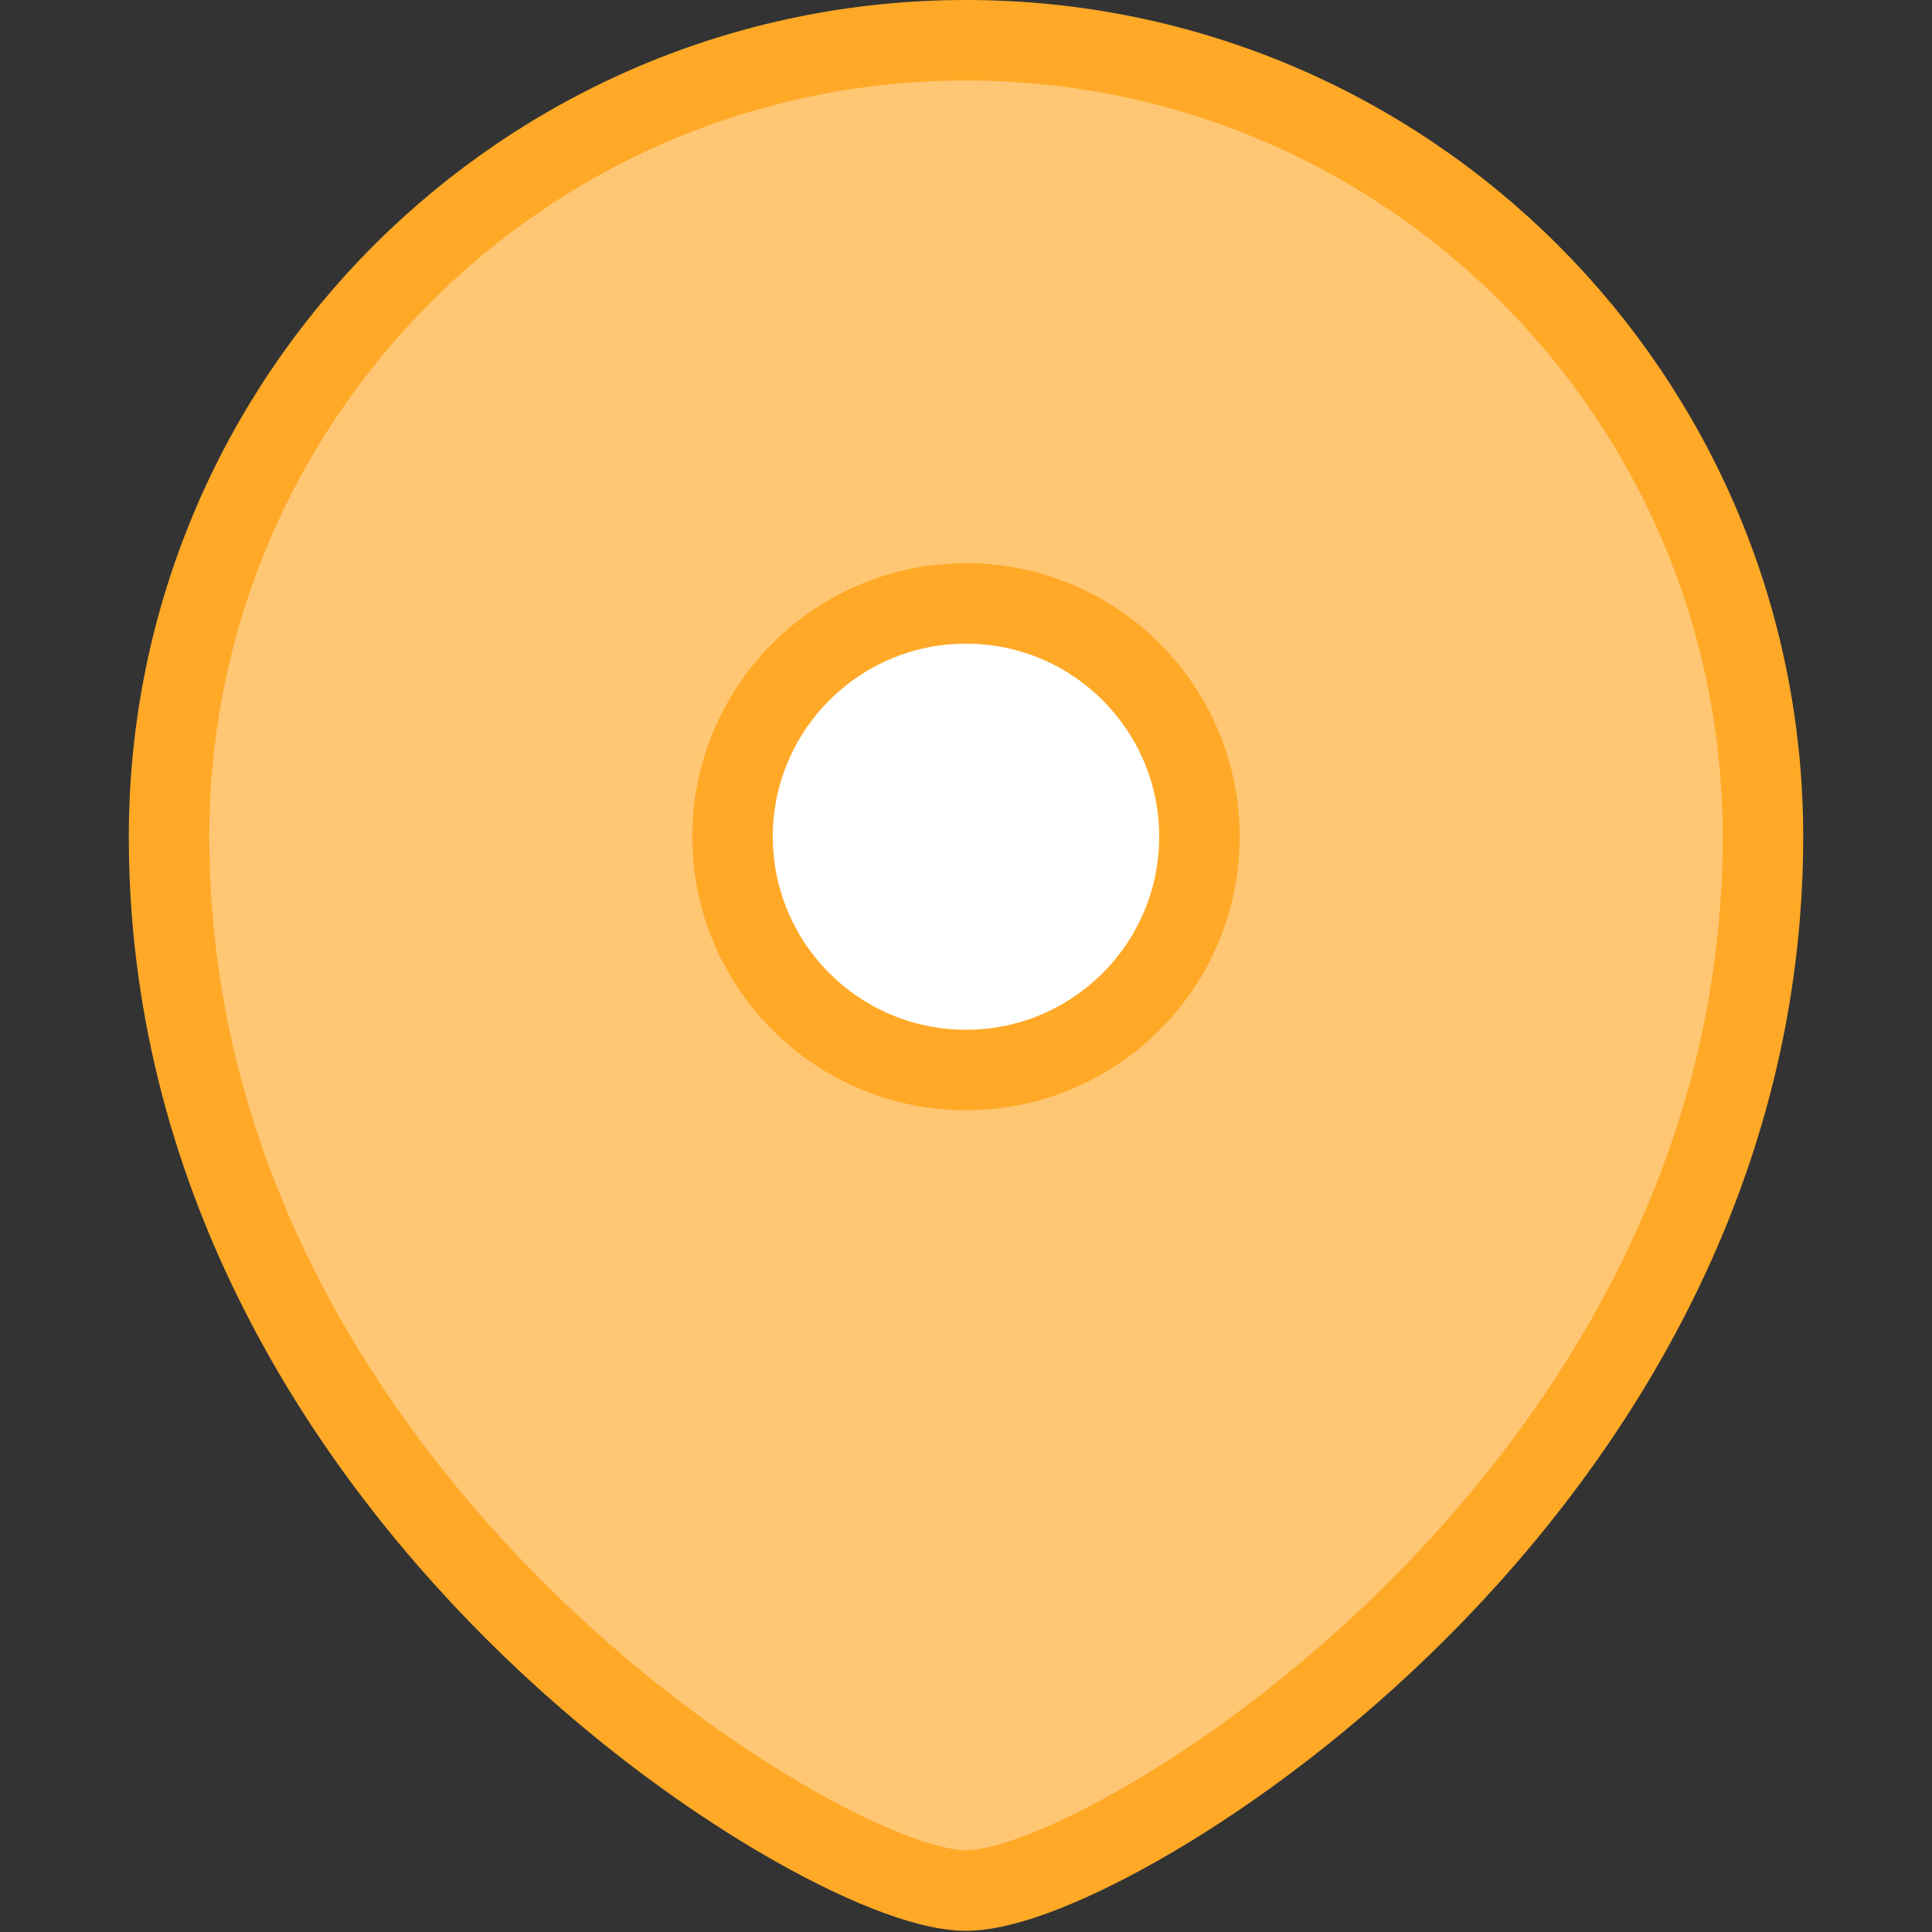 <svg width="24" height="24" viewBox="0 0 24 24" fill="none" xmlns="http://www.w3.org/2000/svg">
<rect x="0" y="0" width="24" height="24" fill="#333333" stroke="none"/>
<path d="M2.1 10.394C2.1 4.93 6.534 0.5 12 0.5C17.466 0.5 21.9 4.93 21.9 10.394C21.9 14.496 19.847 17.766 17.612 20C16.494 21.117 15.323 21.982 14.327 22.569C13.829 22.863 13.371 23.089 12.982 23.243C12.602 23.393 12.258 23.485 12 23.485C11.741 23.485 11.398 23.393 11.018 23.243C10.629 23.089 10.171 22.863 9.673 22.569C8.677 21.982 7.506 21.117 6.388 20C4.153 17.766 2.1 14.496 2.1 10.394Z" fill="#FFC774" stroke="#FFA927" stroke-linecap="square"/>
<path d="M12 7.496C10.399 7.496 9.1 8.794 9.1 10.394C9.1 11.993 10.399 13.292 12 13.292C13.601 13.292 14.9 11.993 14.9 10.394C14.9 8.794 13.601 7.496 12 7.496Z" fill="white" stroke="#FFA927" stroke-linecap="square"/>
</svg>
